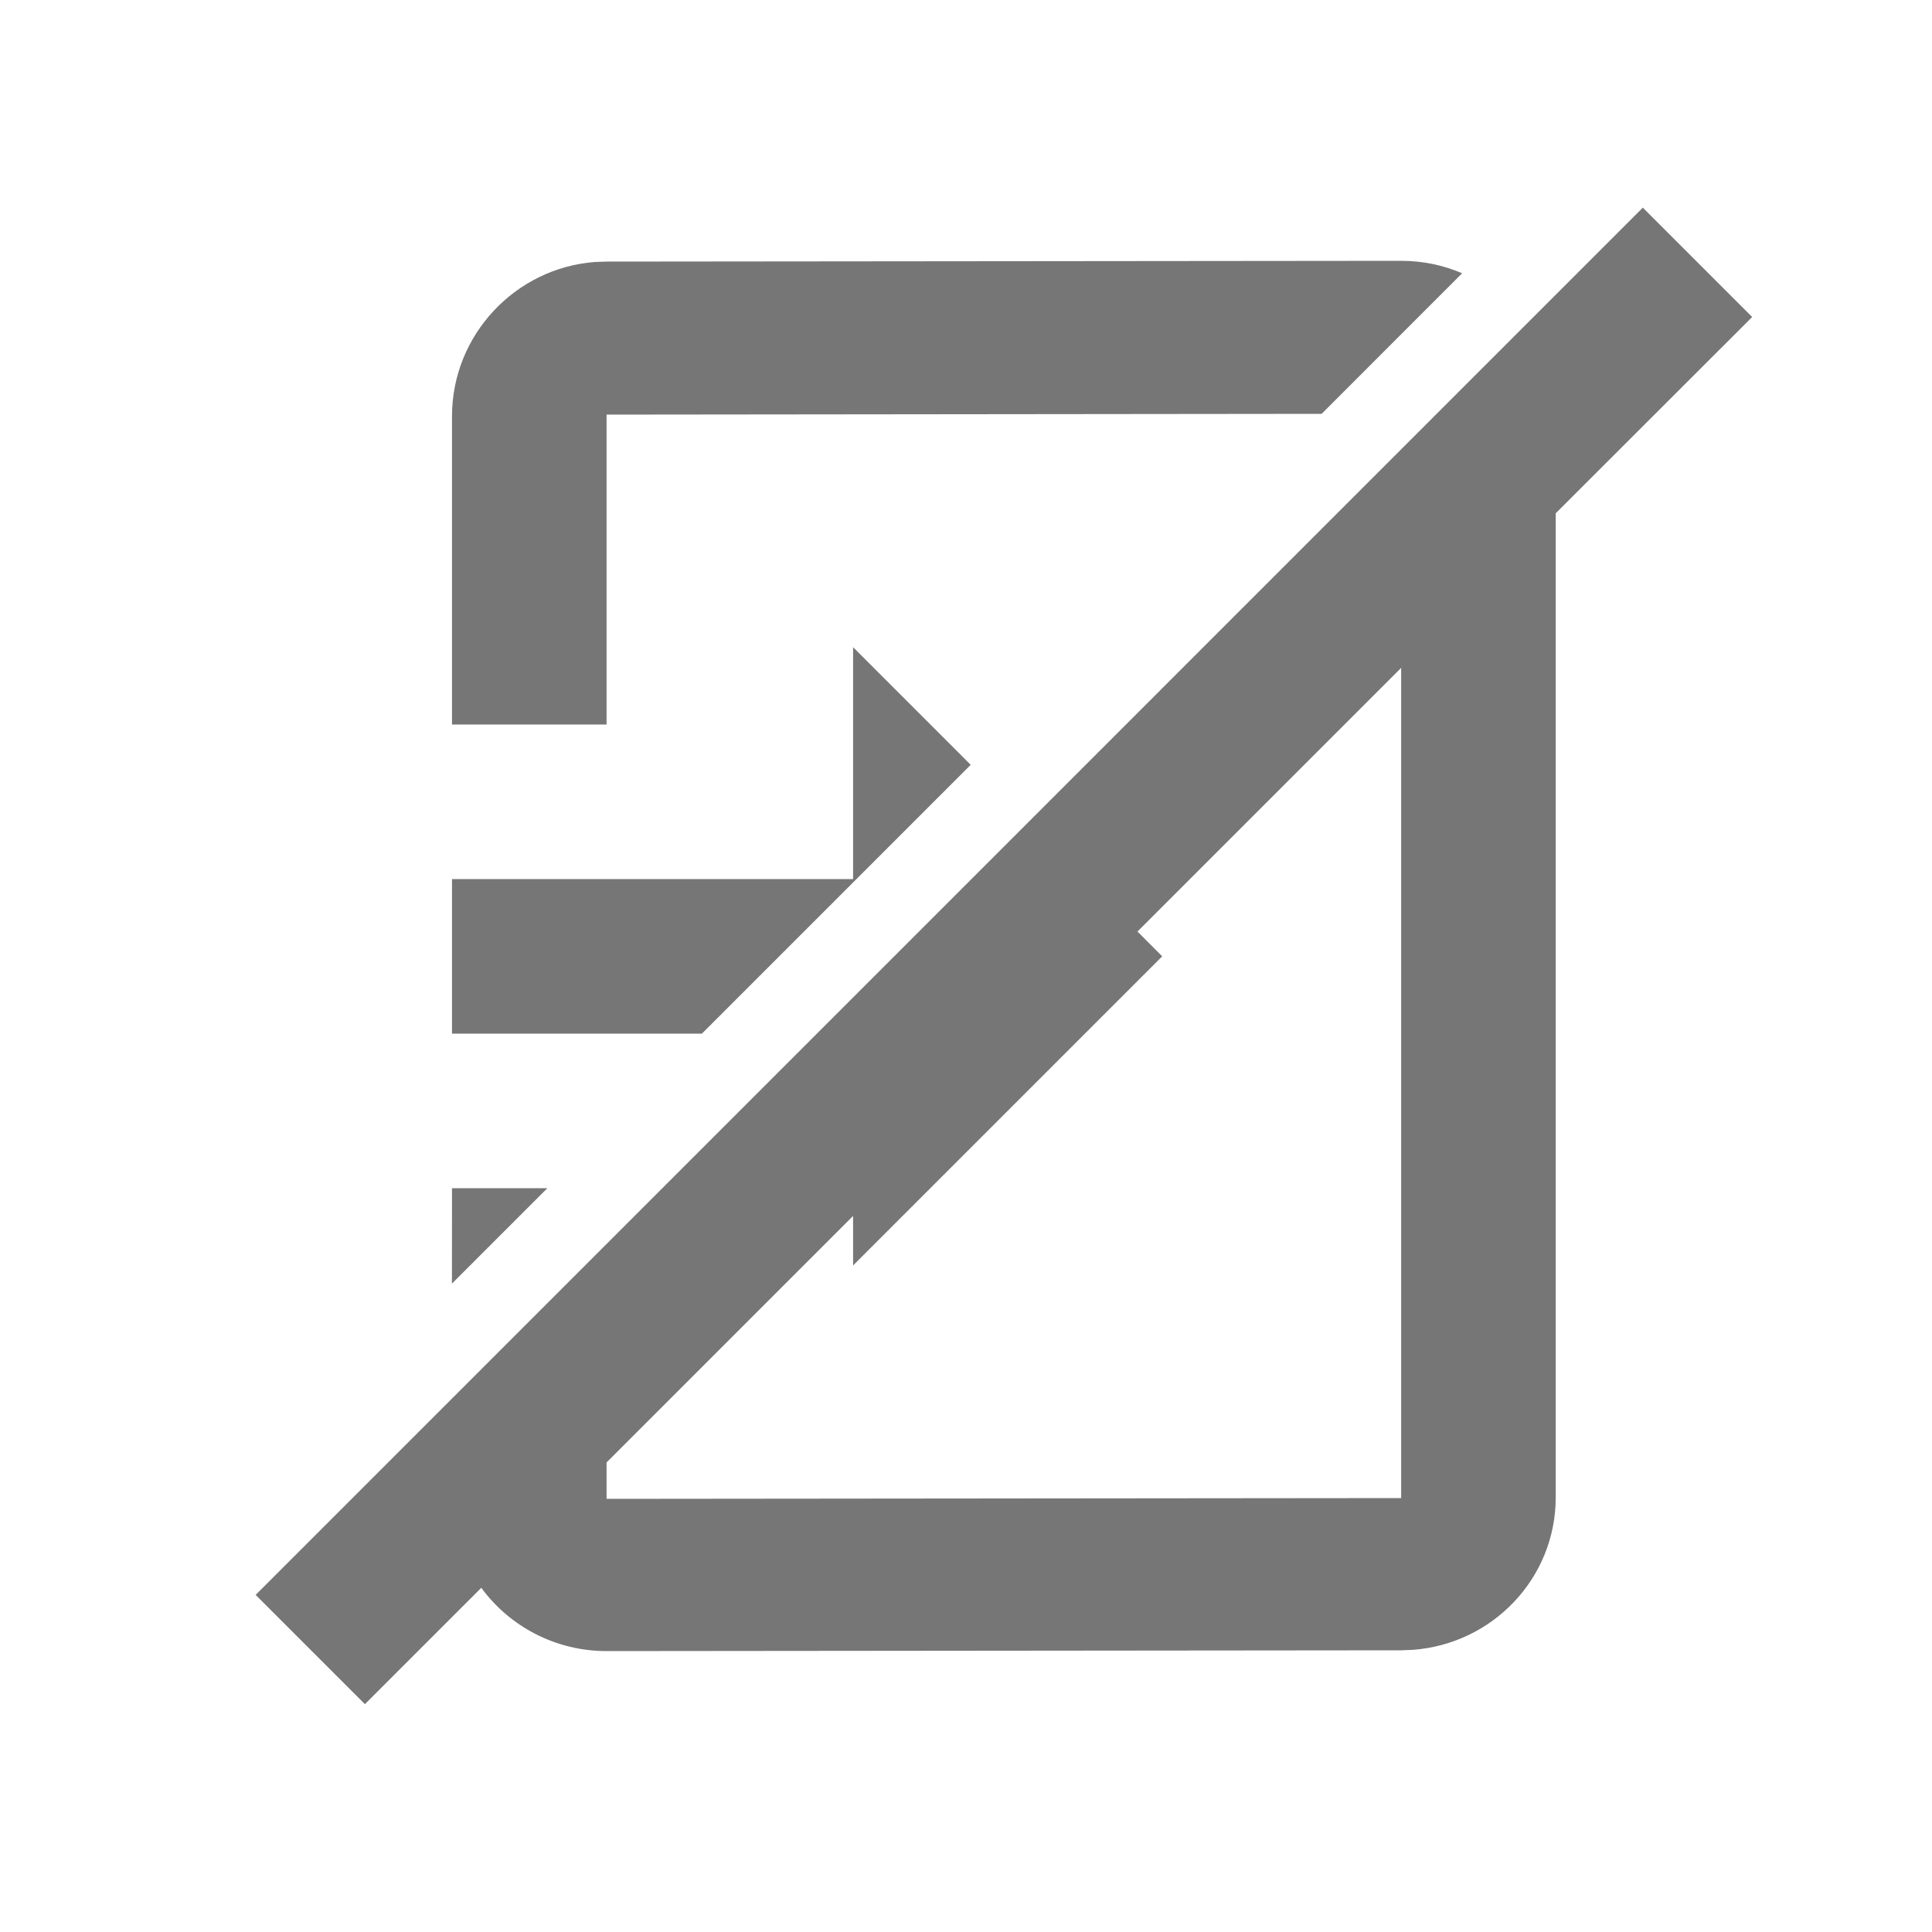 <?xml version="1.0" encoding="UTF-8"?>
<svg width="25px" height="25px" viewBox="0 0 25 25" version="1.1" xmlns="http://www.w3.org/2000/svg" xmlns:xlink="http://www.w3.org/1999/xlink">
    <!-- Generator: Sketch 64 (93537) - https://sketch.com -->
    <title>ico-notin-blk</title>
    <desc>Created with Sketch.</desc>
    <g id="Page-1" stroke="none" stroke-width="1" fill="none" fill-rule="evenodd">
        <polygon id="Path" points="0.99 0.37 24.99 0.37 24.99 24.37 0.99 24.37"></polygon>
        <path d="M21.258,2.687 L22.673,4.102 L20.131,6.642 L20.131,19.375 C20.131,20.425 19.311,21.274 18.28,21.349 L18.131,21.355 L7.849,21.365 C7.184,21.365 6.592,21.043 6.228,20.546 L4.722,22.052 L3.308,20.638 L21.258,2.687 Z M18.131,8.642 L14.719,12.054 L15.039,12.375 L11.039,16.375 L11.039,15.734 L7.849,18.924 L7.849,19.395 L18.131,19.385 L18.131,8.642 Z M7.083,15.375 L5.848,16.61 L5.849,15.375 L7.083,15.375 Z M11.039,8.375 L12.561,9.897 L9.083,13.375 L5.849,13.375 L5.849,11.375 L11.039,11.375 L11.039,8.375 Z M18.131,3.375 C18.411,3.375 18.678,3.432 18.92,3.536 L17.102,5.355 L7.849,5.365 L7.849,9.375 L5.849,9.375 L5.849,5.385 C5.849,4.335 6.669,3.467 7.7,3.39 L7.849,3.385 L18.131,3.375 Z" id="Shape" fill="#767676" fill-rule="nonzero"></path>
    </g>
</svg>